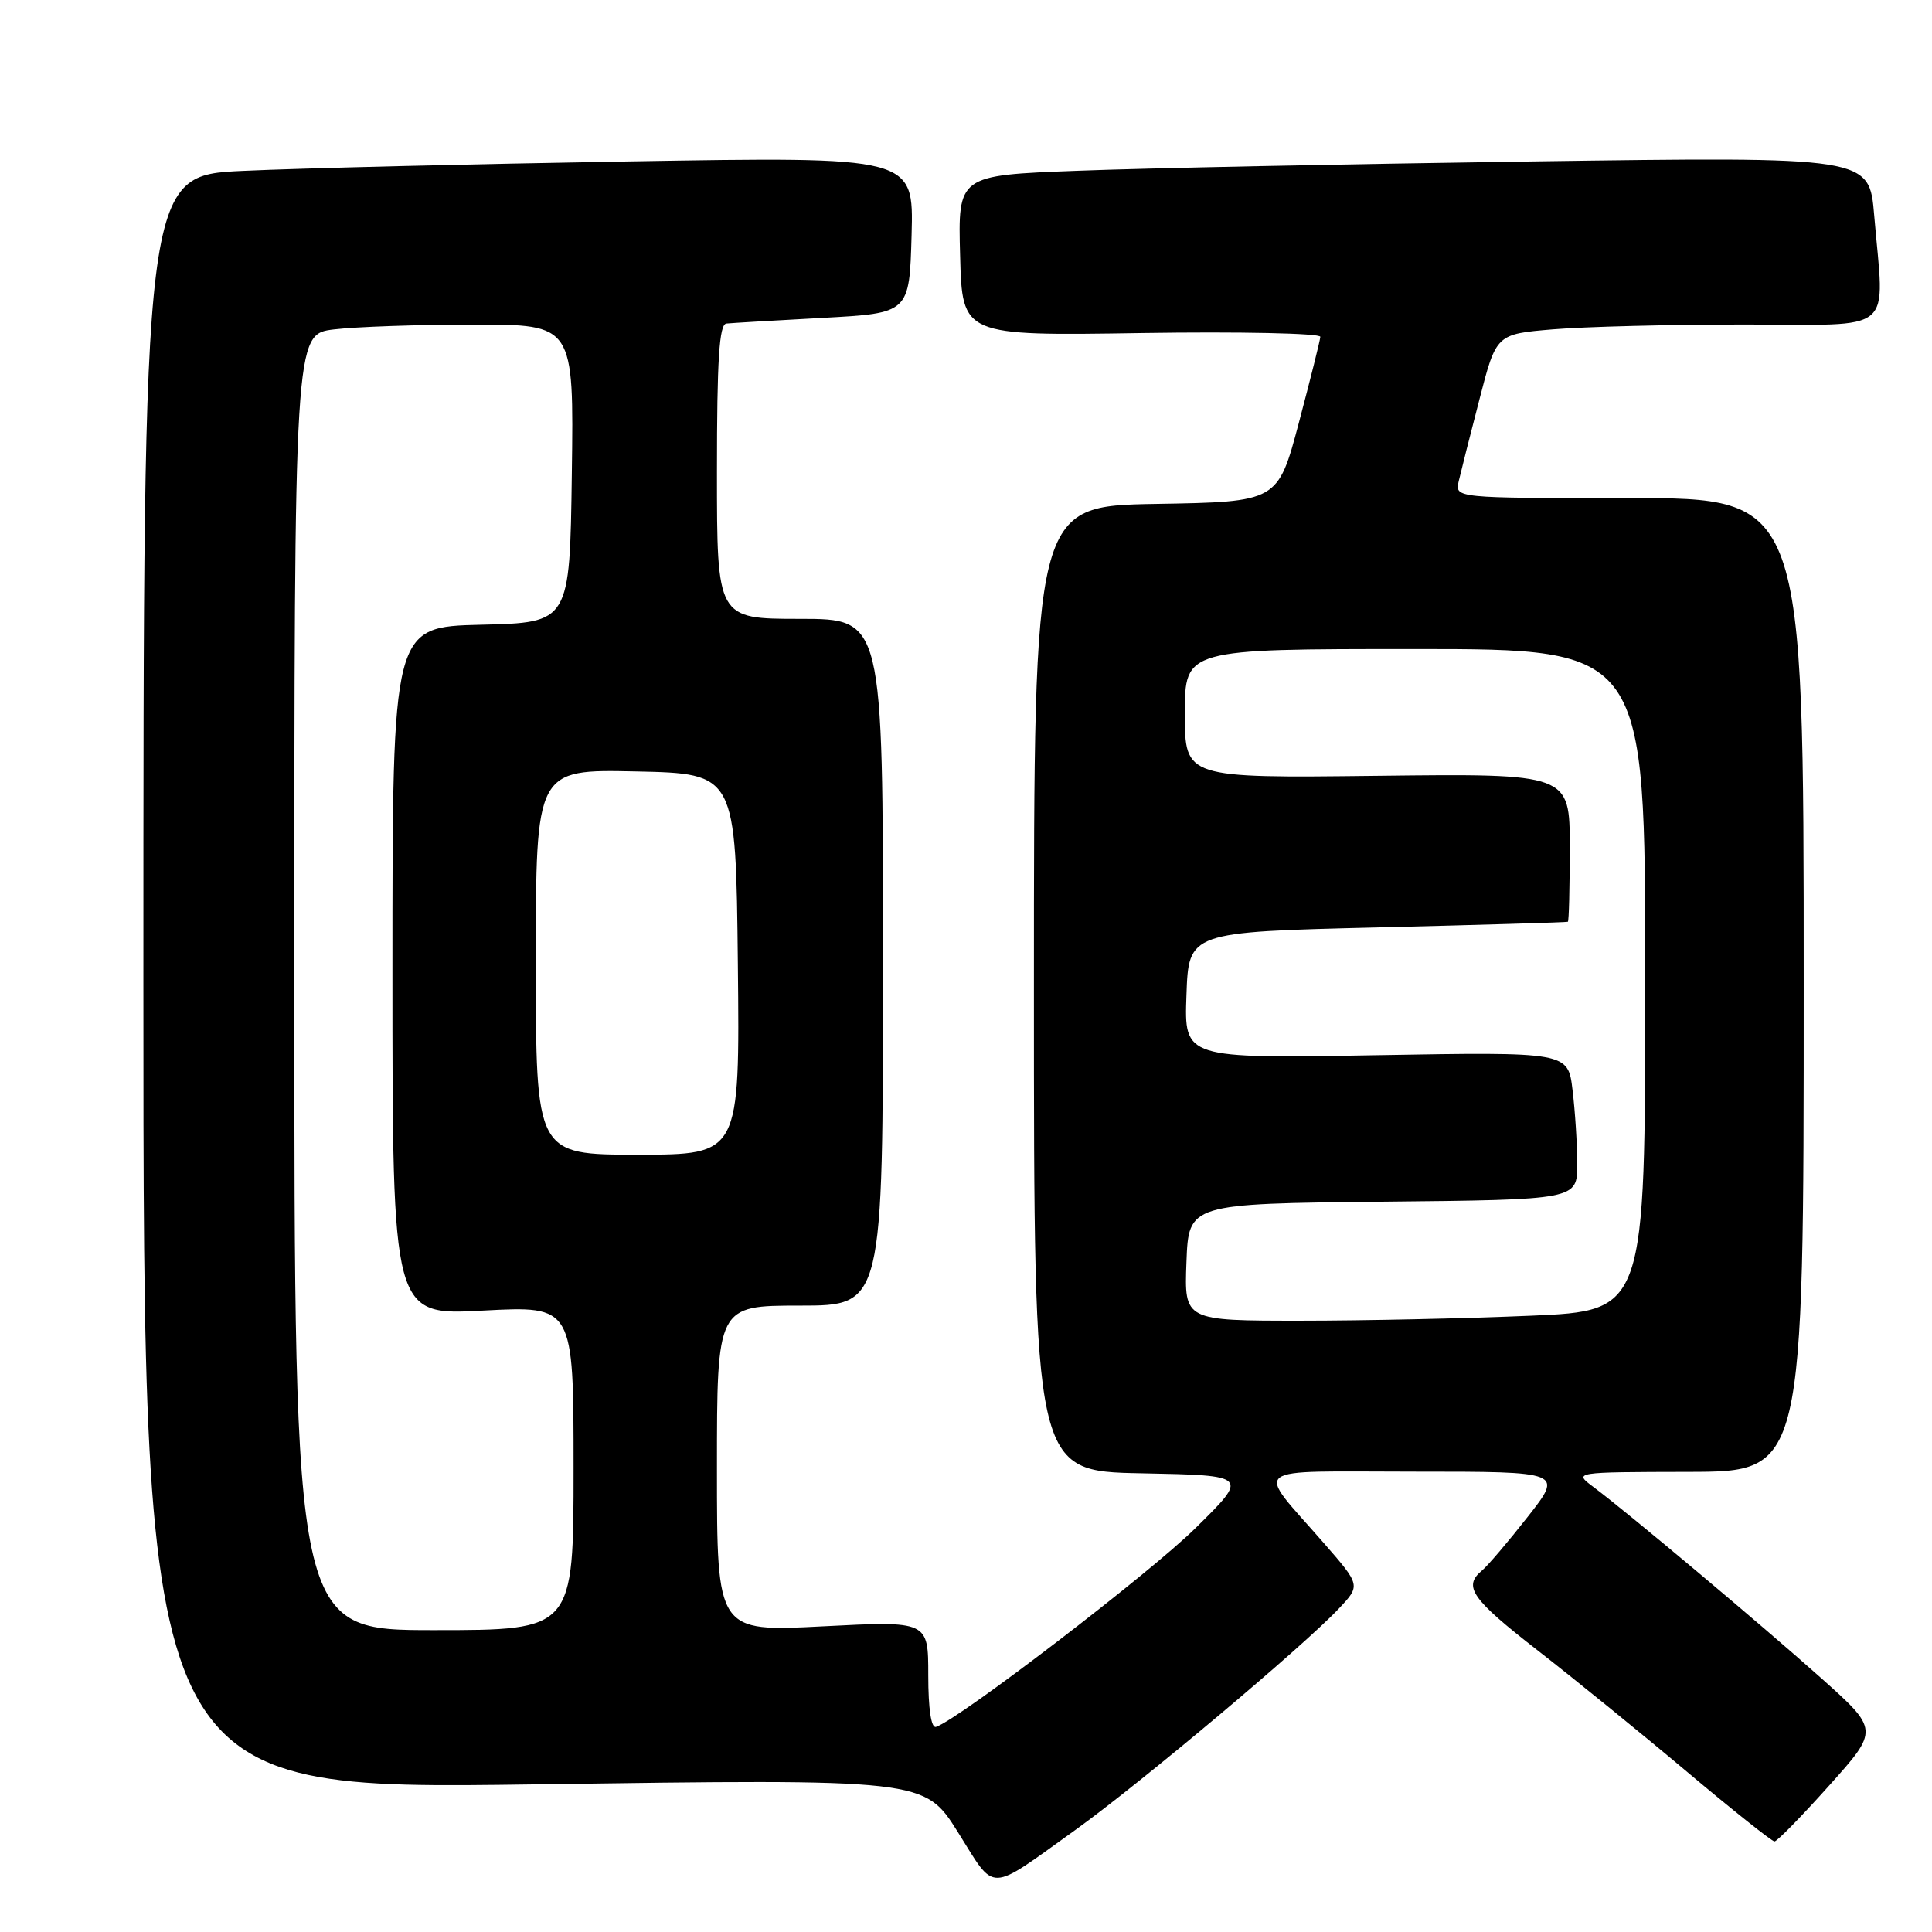 <?xml version="1.0" encoding="UTF-8" standalone="no"?>
<!DOCTYPE svg PUBLIC "-//W3C//DTD SVG 1.1//EN" "http://www.w3.org/Graphics/SVG/1.1/DTD/svg11.dtd" >
<svg xmlns="http://www.w3.org/2000/svg" xmlns:xlink="http://www.w3.org/1999/xlink" version="1.1" viewBox="0 0 256 256">
 <g >
 <path fill="currentColor"
d=" M 142.53 242.45 C 151.09 236.30 172.64 218.20 177.40 213.15 C 180.30 210.07 180.30 210.07 175.40 204.45 C 166.27 193.97 164.96 195.00 187.44 195.00 C 207.13 195.00 207.13 195.00 202.42 201.00 C 199.83 204.30 197.10 207.51 196.35 208.12 C 193.83 210.22 194.99 211.88 203.75 218.69 C 208.56 222.43 217.45 229.65 223.50 234.74 C 229.55 239.83 234.78 243.99 235.13 244.00 C 235.47 244.00 238.73 240.67 242.37 236.60 C 248.99 229.21 248.99 229.21 241.25 222.30 C 233.23 215.15 215.72 200.45 211.12 197.02 C 208.50 195.06 208.50 195.06 223.75 195.03 C 239.00 195.00 239.00 195.00 239.00 130.50 C 239.00 66.00 239.00 66.00 215.88 66.00 C 192.77 66.00 192.77 66.00 193.29 63.75 C 193.58 62.51 194.81 57.62 196.04 52.89 C 198.26 44.27 198.26 44.27 205.78 43.64 C 209.92 43.29 221.33 43.00 231.15 43.00 C 251.50 43.00 249.69 44.52 248.34 28.53 C 247.69 20.76 247.69 20.76 203.09 21.39 C 178.57 21.74 151.40 22.29 142.72 22.63 C 126.93 23.23 126.93 23.23 127.22 33.87 C 127.50 44.50 127.50 44.50 151.25 44.13 C 164.31 43.93 174.98 44.16 174.95 44.63 C 174.92 45.11 173.64 50.22 172.11 56.00 C 169.32 66.50 169.32 66.50 153.16 66.77 C 137.00 67.05 137.00 67.05 137.00 131.00 C 137.00 194.95 137.00 194.95 151.25 195.22 C 165.50 195.50 165.50 195.50 158.39 202.50 C 152.31 208.49 127.11 227.80 124.03 228.82 C 123.39 229.04 123.00 226.47 123.00 221.97 C 123.00 214.78 123.00 214.78 109.00 215.50 C 95.00 216.22 95.00 216.22 95.00 194.61 C 95.00 173.00 95.00 173.00 106.00 173.00 C 117.00 173.00 117.00 173.00 117.00 127.50 C 117.00 82.00 117.00 82.00 106.00 82.00 C 95.00 82.00 95.00 82.00 95.00 62.50 C 95.00 47.64 95.30 42.97 96.25 42.87 C 96.94 42.80 102.67 42.46 109.00 42.12 C 120.50 41.50 120.50 41.50 120.79 31.13 C 121.07 20.75 121.07 20.75 83.29 21.39 C 62.50 21.74 39.54 22.30 32.25 22.64 C 19.00 23.24 19.00 23.24 19.00 130.20 C 19.00 237.16 19.00 237.16 70.75 236.44 C 122.50 235.71 122.50 235.71 126.94 242.79 C 132.01 250.87 130.74 250.90 142.53 242.45 Z  M 39.00 130.14 C 39.00 44.28 39.00 44.28 44.25 43.65 C 47.14 43.30 55.47 43.01 62.77 43.01 C 76.04 43.00 76.04 43.00 75.77 62.75 C 75.50 82.50 75.50 82.50 63.75 82.78 C 52.00 83.06 52.00 83.06 52.00 128.69 C 52.00 174.31 52.00 174.31 64.00 173.66 C 76.00 173.02 76.00 173.02 76.00 194.51 C 76.00 216.00 76.00 216.00 57.50 216.00 C 39.00 216.00 39.00 216.00 39.00 130.14 Z  M 157.21 167.25 C 157.50 159.50 157.50 159.50 183.25 159.23 C 209.00 158.97 209.00 158.97 208.99 154.23 C 208.99 151.63 208.71 147.22 208.37 144.44 C 207.77 139.38 207.77 139.38 182.34 139.82 C 156.91 140.26 156.91 140.26 157.21 131.88 C 157.50 123.50 157.50 123.50 182.50 122.89 C 196.25 122.55 207.61 122.22 207.75 122.14 C 207.89 122.06 208.00 117.61 208.00 112.25 C 208.00 102.50 208.00 102.50 182.50 102.80 C 157.00 103.10 157.00 103.10 157.00 94.55 C 157.00 86.00 157.00 86.00 187.50 86.00 C 218.00 86.00 218.00 86.00 218.00 129.84 C 218.00 173.69 218.00 173.69 202.84 174.34 C 194.50 174.70 180.76 175.00 172.30 175.00 C 156.92 175.00 156.92 175.00 157.21 167.25 Z  M 71.00 127.47 C 71.00 101.94 71.00 101.94 84.25 102.22 C 97.50 102.50 97.50 102.50 97.77 127.75 C 98.03 153.00 98.03 153.00 84.52 153.00 C 71.00 153.00 71.00 153.00 71.00 127.47 Z "/>
</g>
</svg>